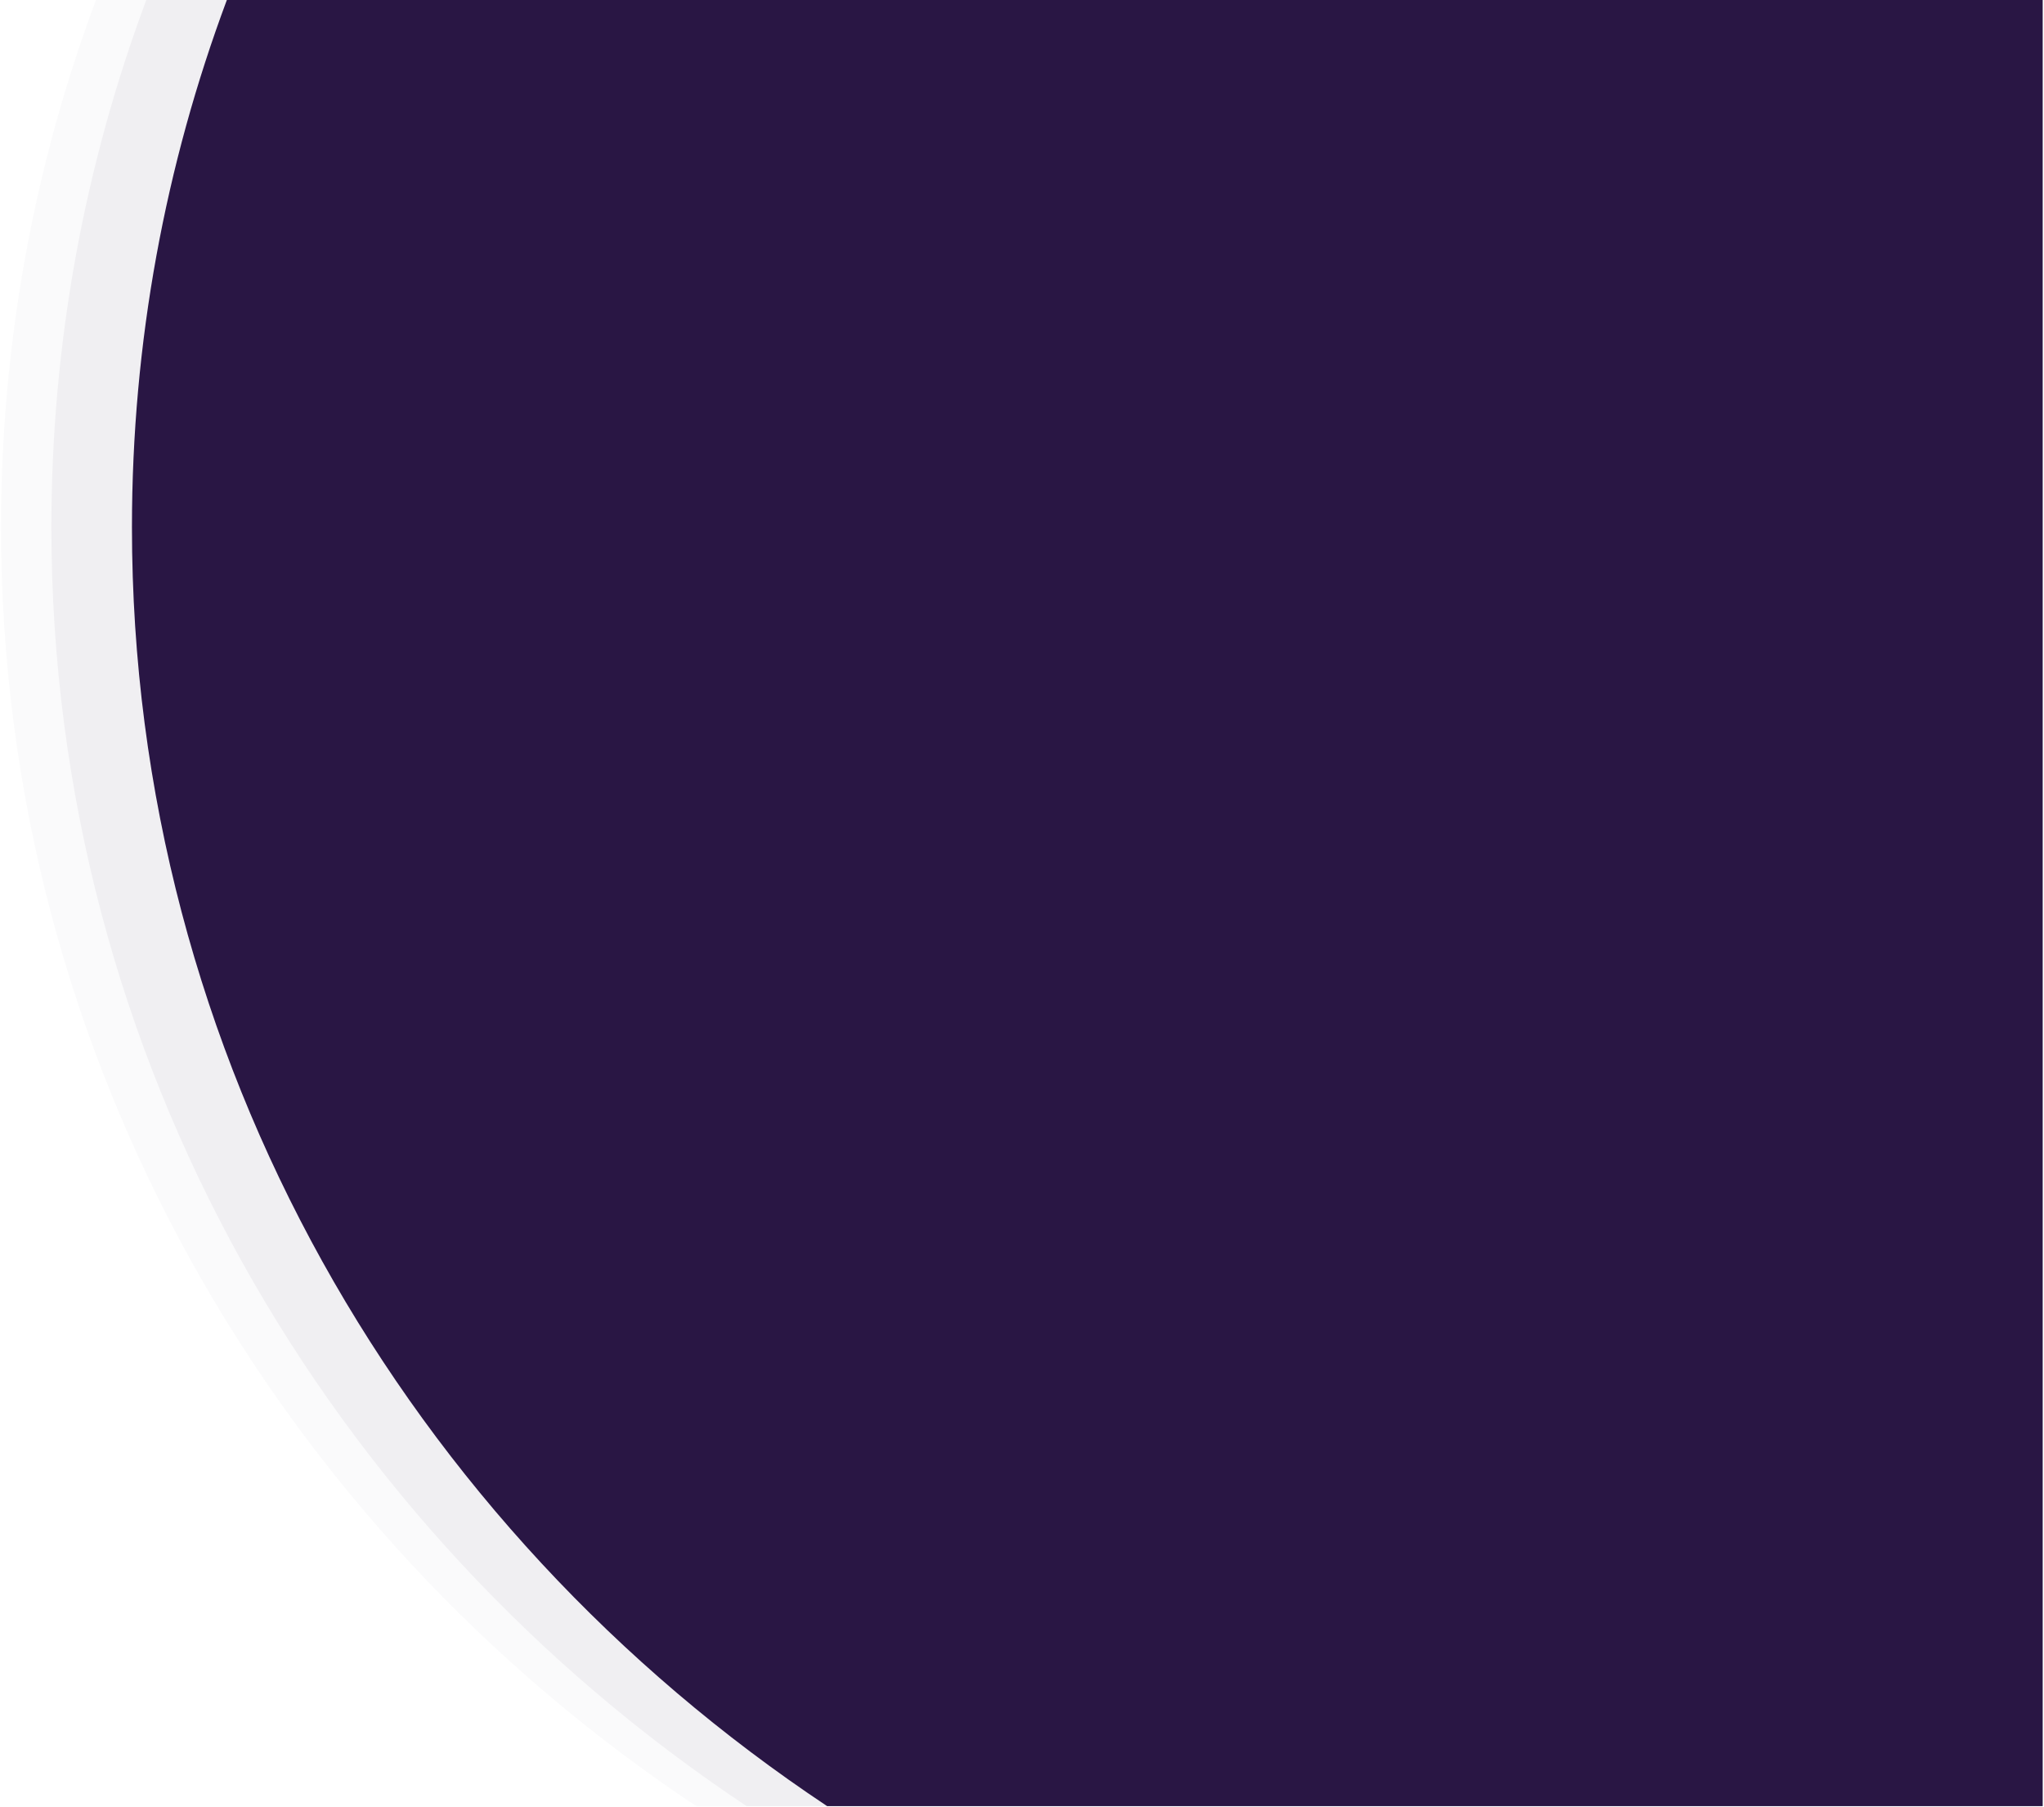 <svg width="1223" height="1081" viewBox="0 0 1223 1081" fill="none" xmlns="http://www.w3.org/2000/svg">
<path fill-rule="evenodd" clip-rule="evenodd" d="M446.712 1080.62C195.628 913.691 30.746 633.156 30.746 315.47C30.746 204.719 50.785 98.482 87.529 0L1174.02 0V1080.62H446.712Z" fill="#291644" fill-opacity="0.05"/>
<path fill-rule="evenodd" clip-rule="evenodd" d="M416.583 1080.62C165.5 913.691 0.617 633.156 0.617 315.47C0.617 204.719 20.656 98.482 57.401 0L1143.89 0V1080.62H416.583Z" fill="#291644" fill-opacity="0.02"/>
<path fill-rule="evenodd" clip-rule="evenodd" d="M494.918 1080.62C243.835 913.691 78.952 633.156 78.952 315.47C78.952 204.719 98.991 98.482 135.736 0L1222.22 0V1080.62H494.918Z" fill="#291644"/>
</svg>

